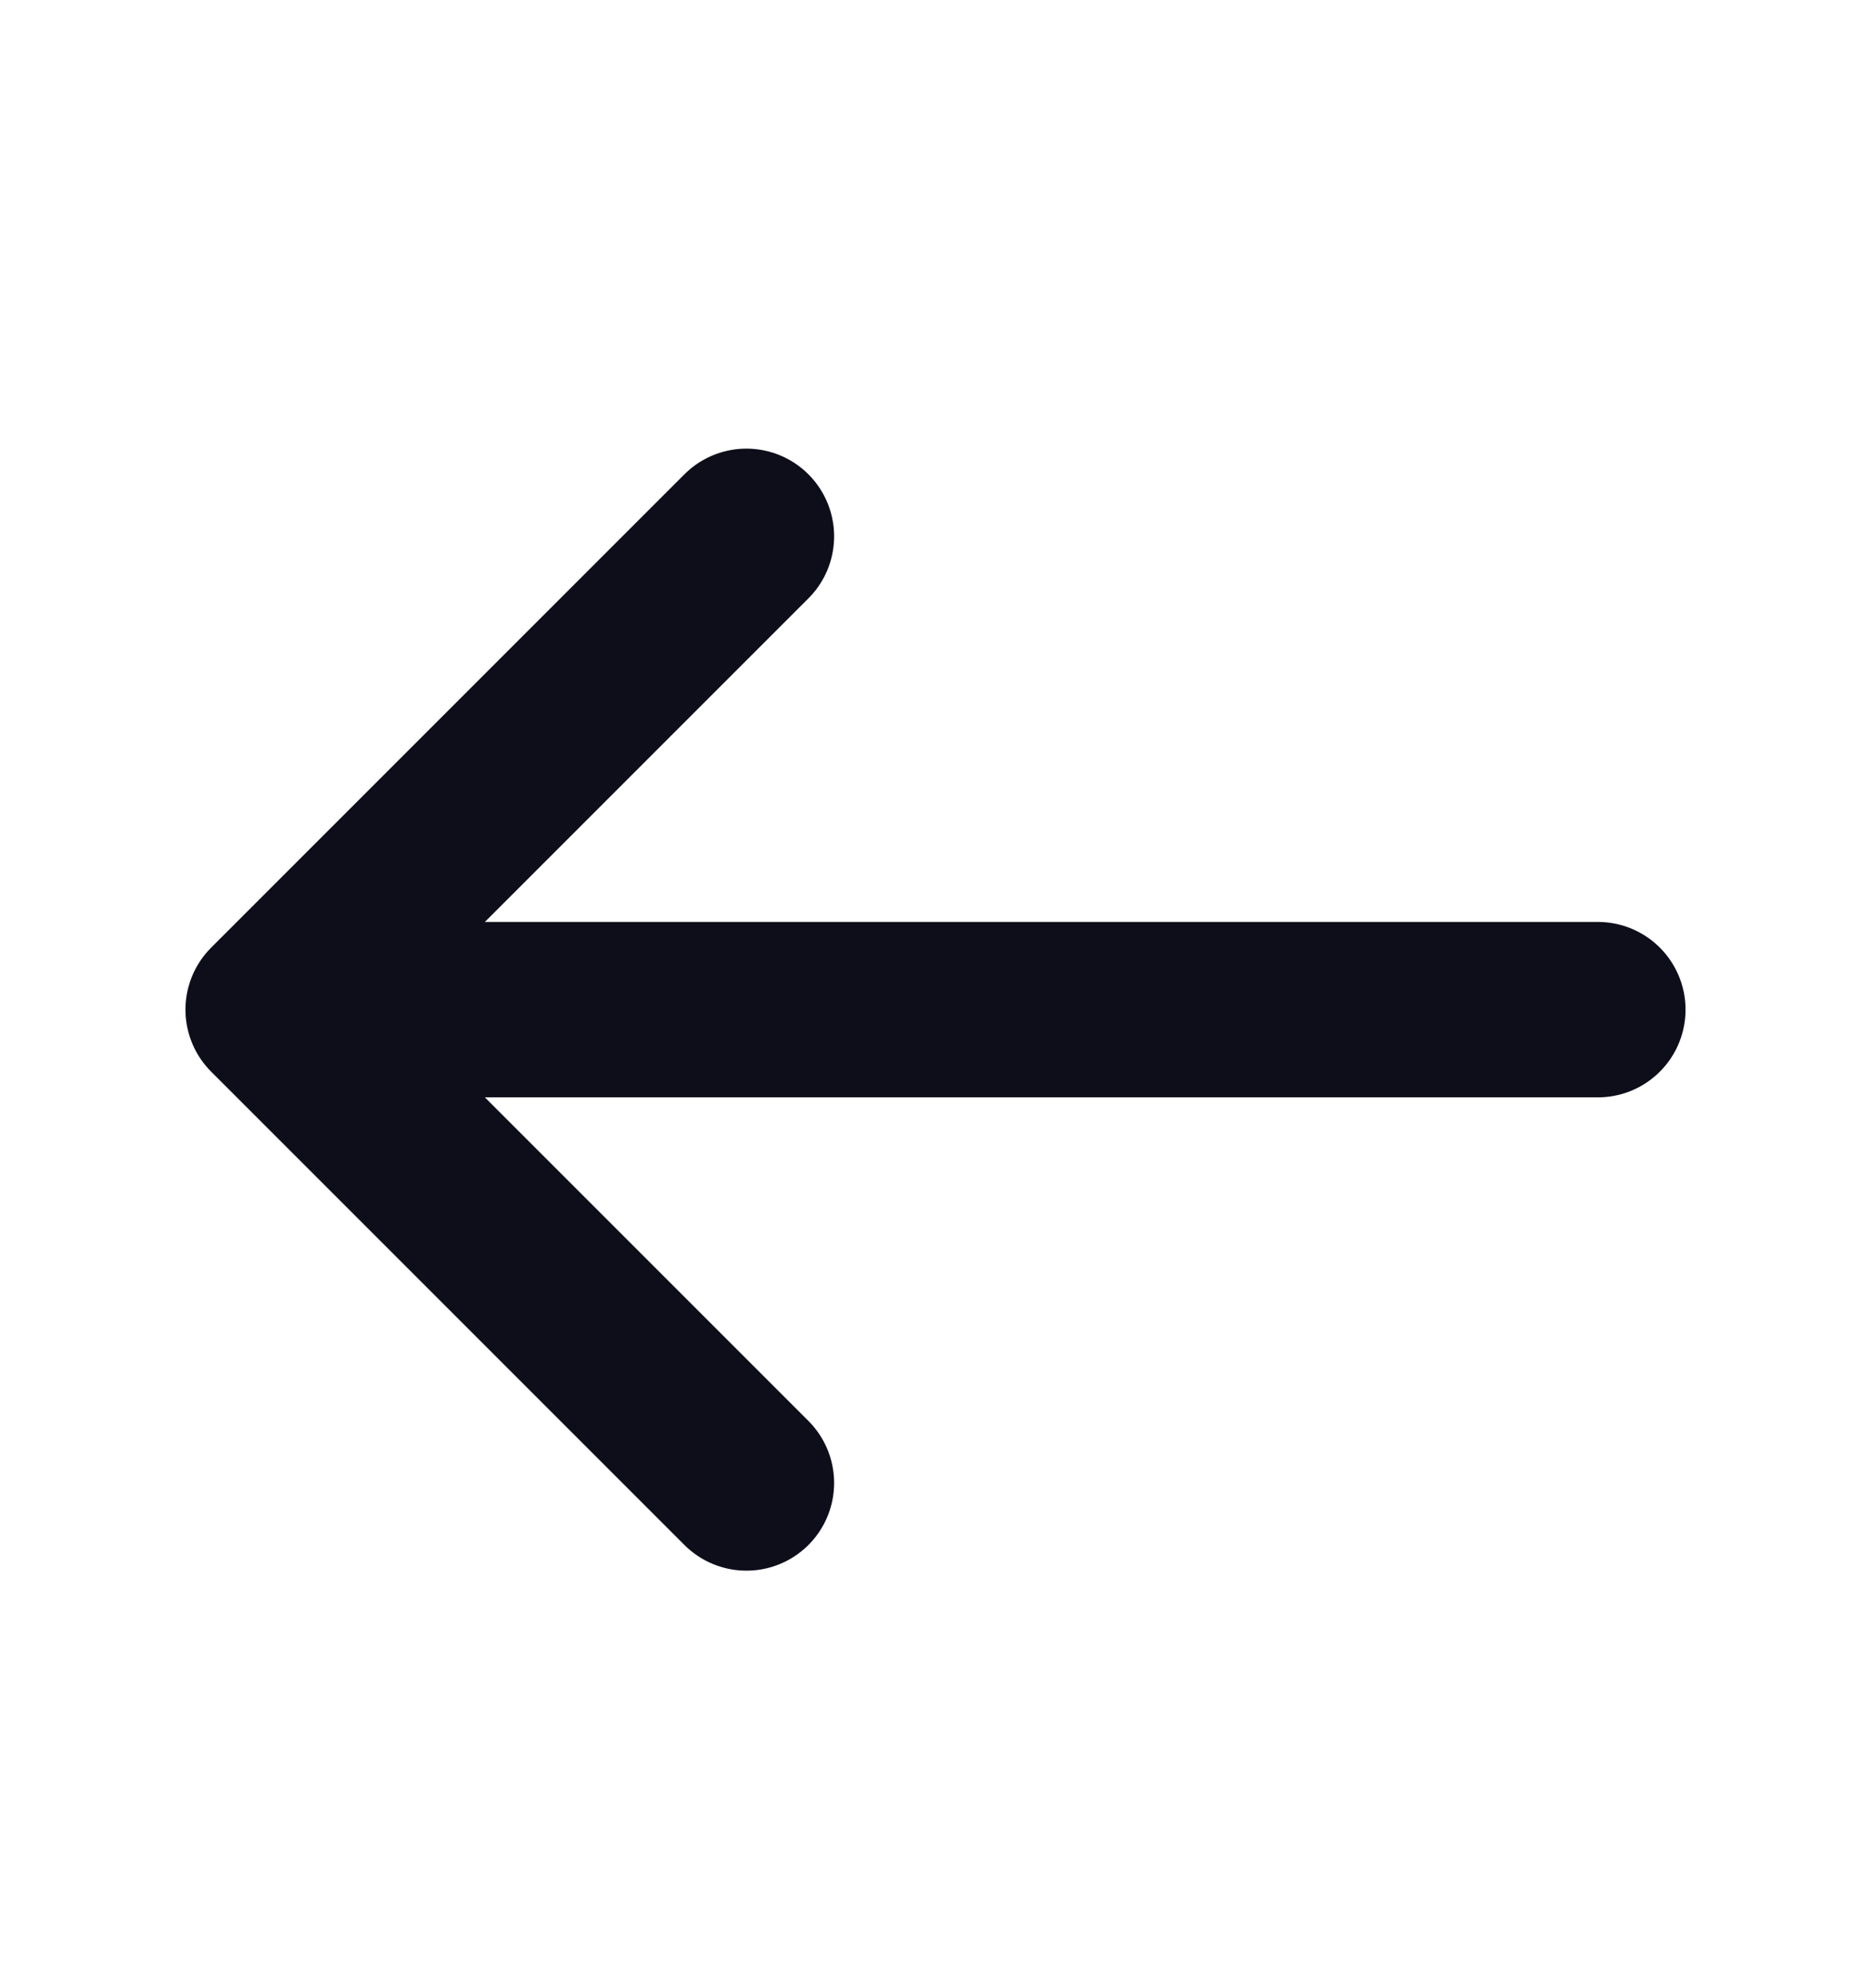 <svg width="16" height="17" viewBox="0 0 16 17" fill="none" xmlns="http://www.w3.org/2000/svg">
<path d="M6.383 12.68L2.336 8.633L6.383 4.586" stroke="#0E0E1B" stroke-width="1.5" stroke-miterlimit="10" stroke-linecap="round" stroke-linejoin="round"/>
<path d="M13.664 8.633L2.444 8.633" stroke="#0E0E1B" stroke-width="1.5" stroke-miterlimit="10" stroke-linecap="round" stroke-linejoin="round"/>
</svg>
